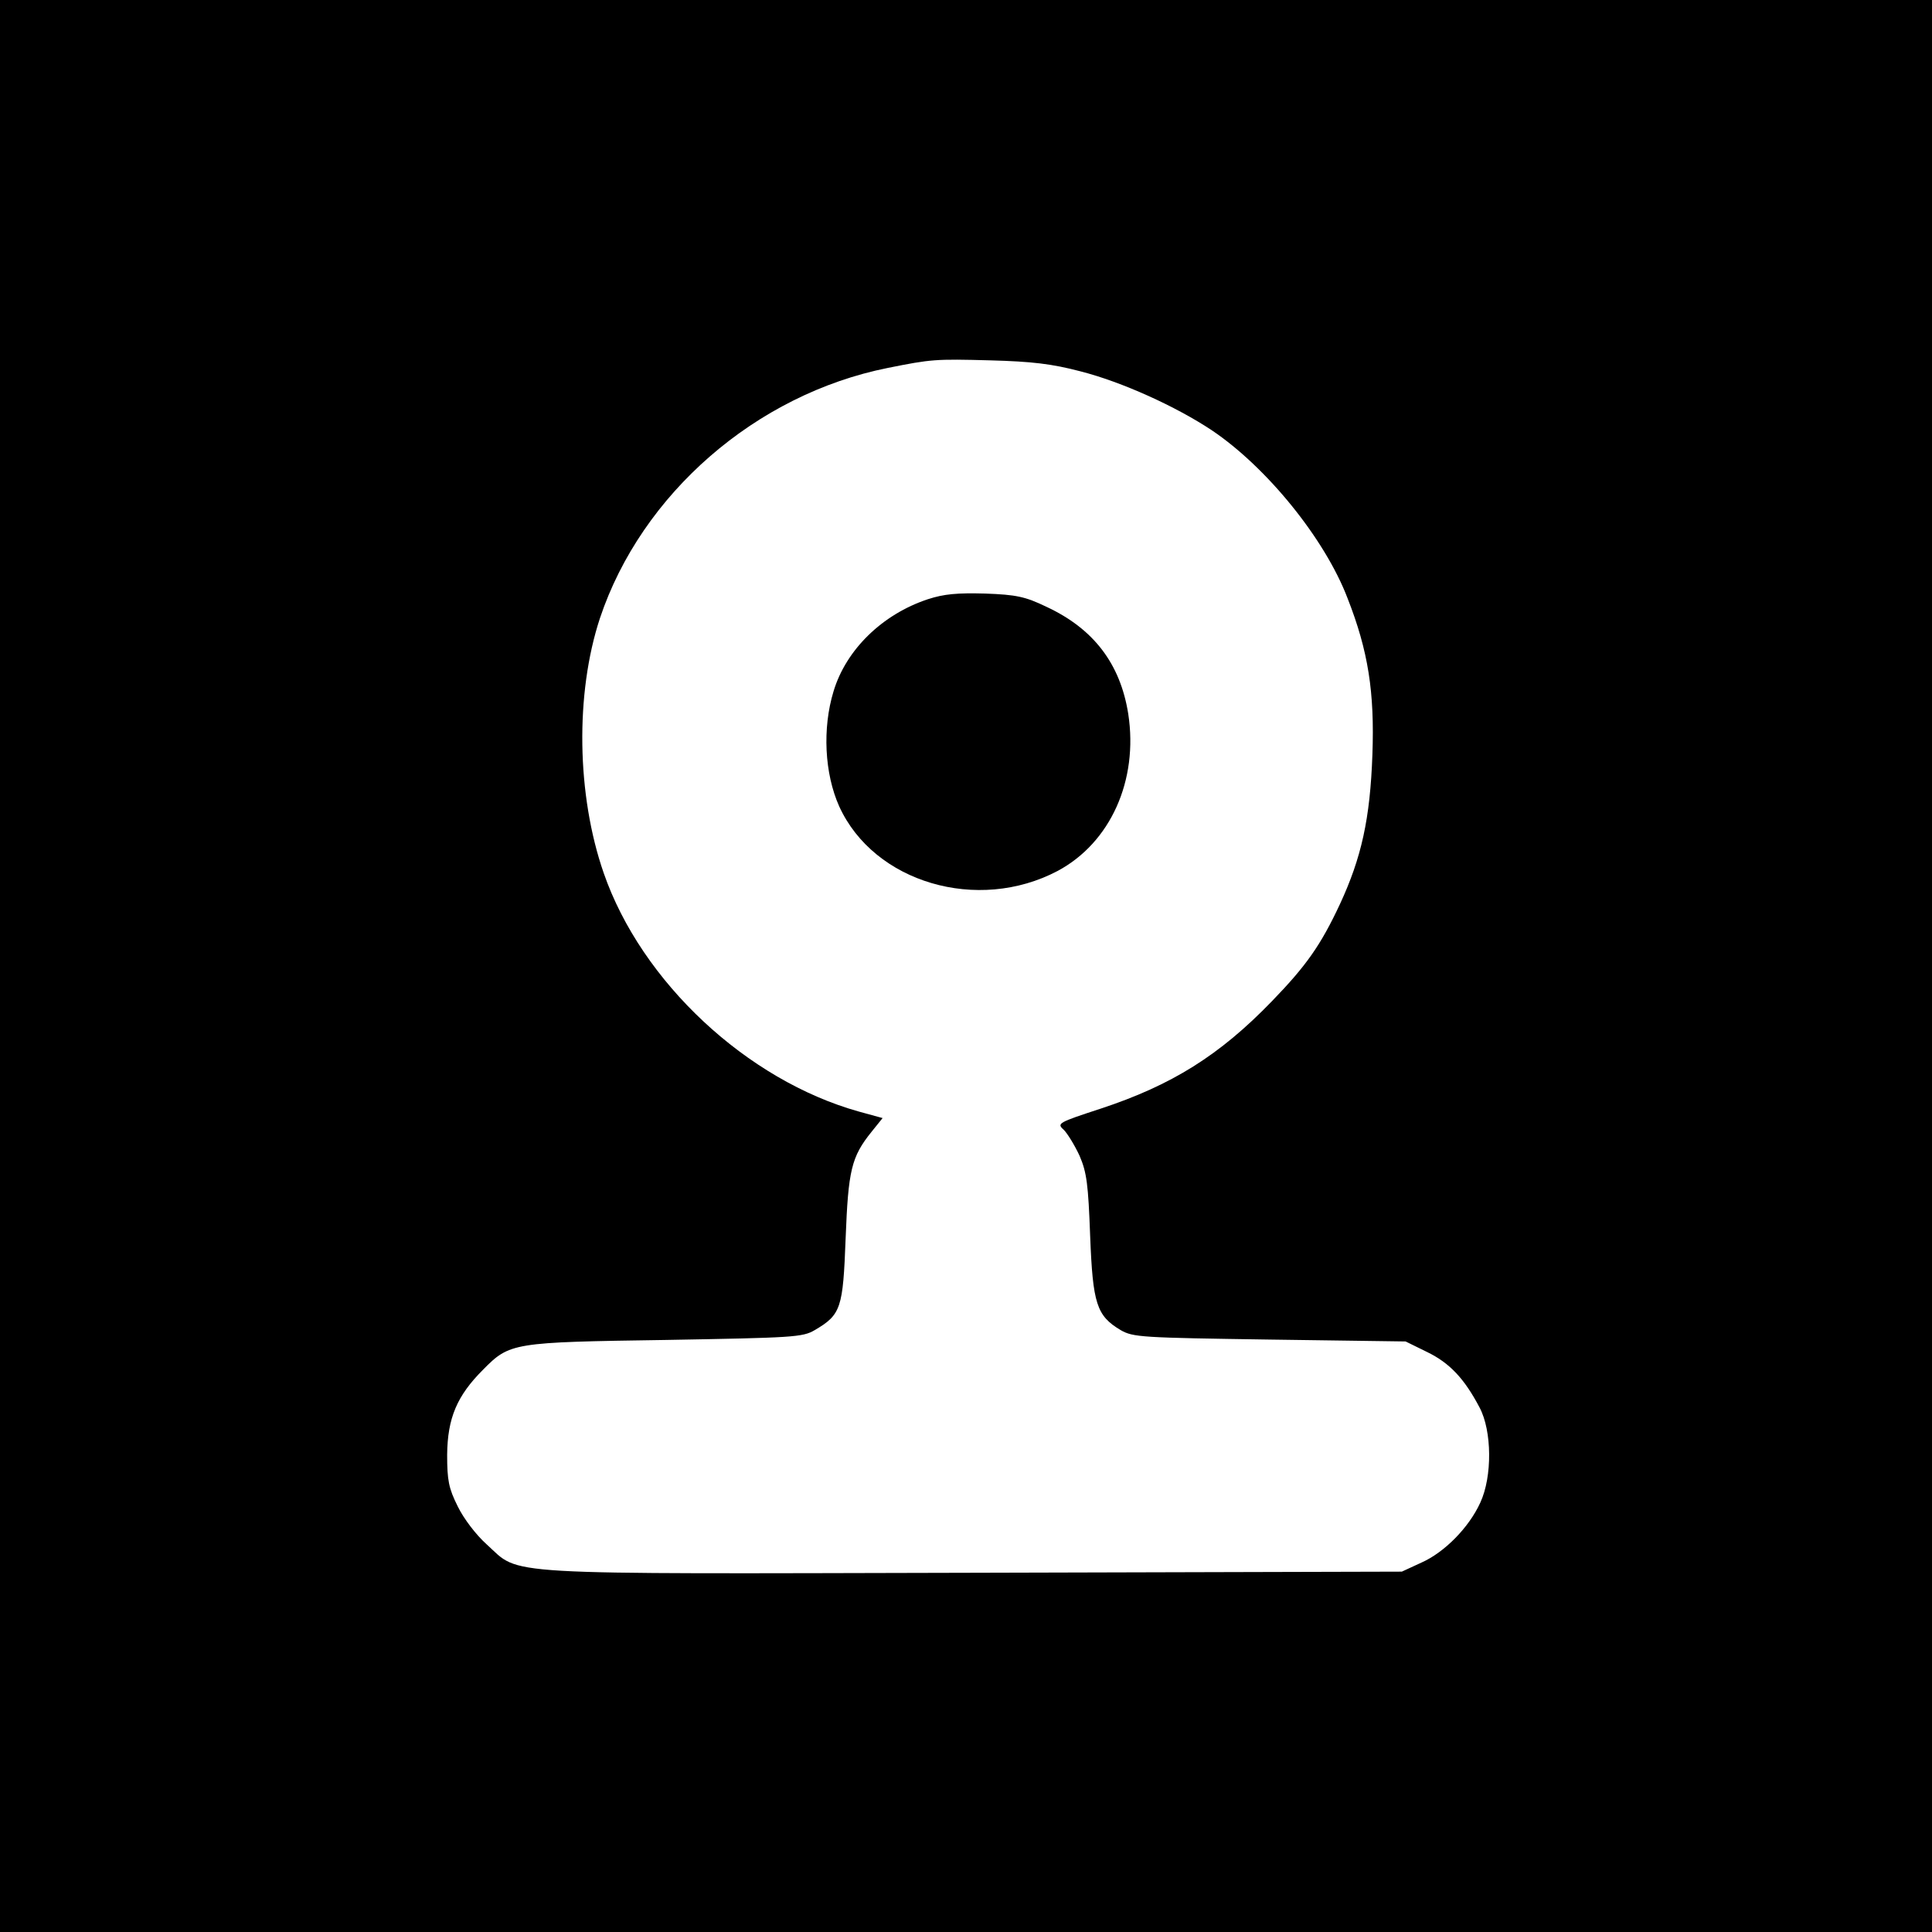 <?xml version="1.0" standalone="no"?>
<!DOCTYPE svg PUBLIC "-//W3C//DTD SVG 20010904//EN"
 "http://www.w3.org/TR/2001/REC-SVG-20010904/DTD/svg10.dtd">
<svg version="1.0" xmlns="http://www.w3.org/2000/svg"
 width="512pt" height="512pt" viewBox="0 0 512 512"
 preserveAspectRatio="xMidYMid meet">
<g transform="translate(0,512) scale(0.1,-0.1)"
fill="#000000" stroke="none">
<path d="M0 2560 l0 -2560 2560 0 2560 0 0 2560 0 2560 -2560 0 -2560 0 0
-2560z m2863 1576 c110 -28 253 -93 348 -156 146 -98 300 -288 360 -445 55
-140 72 -249 66 -415 -6 -170 -29 -273 -86 -396 -51 -109 -89 -163 -180 -257
-139 -144 -266 -223 -454 -285 -113 -37 -117 -39 -98 -56 10 -10 29 -41 42
-69 19 -44 23 -76 28 -212 7 -180 17 -212 81 -250 33 -19 56 -20 395 -25 l360
-5 57 -28 c60 -29 99 -71 139 -147 33 -62 34 -183 2 -252 -30 -66 -95 -132
-156 -159 l-52 -24 -1135 -3 c-1282 -3 -1198 -8 -1290 75 -28 25 -61 68 -77
101 -24 48 -28 69 -28 137 1 97 26 156 95 225 71 72 78 73 485 79 336 6 362 7
394 26 70 41 75 58 82 243 7 181 15 216 69 283 l29 36 -62 17 c-298 83 -577
344 -677 632 -72 207 -76 476 -10 676 110 329 413 593 763 663 115 23 125 24
272 20 109 -3 162 -9 238 -29z"/>
<path d="M2459 3532 c-121 -40 -217 -134 -250 -244 -30 -98 -24 -218 15 -305
92 -202 367 -283 579 -171 140 75 214 240 187 416 -21 133 -92 226 -217 284
-56 27 -80 32 -162 35 -74 2 -109 -1 -152 -15z"/>
</g>
</svg>
